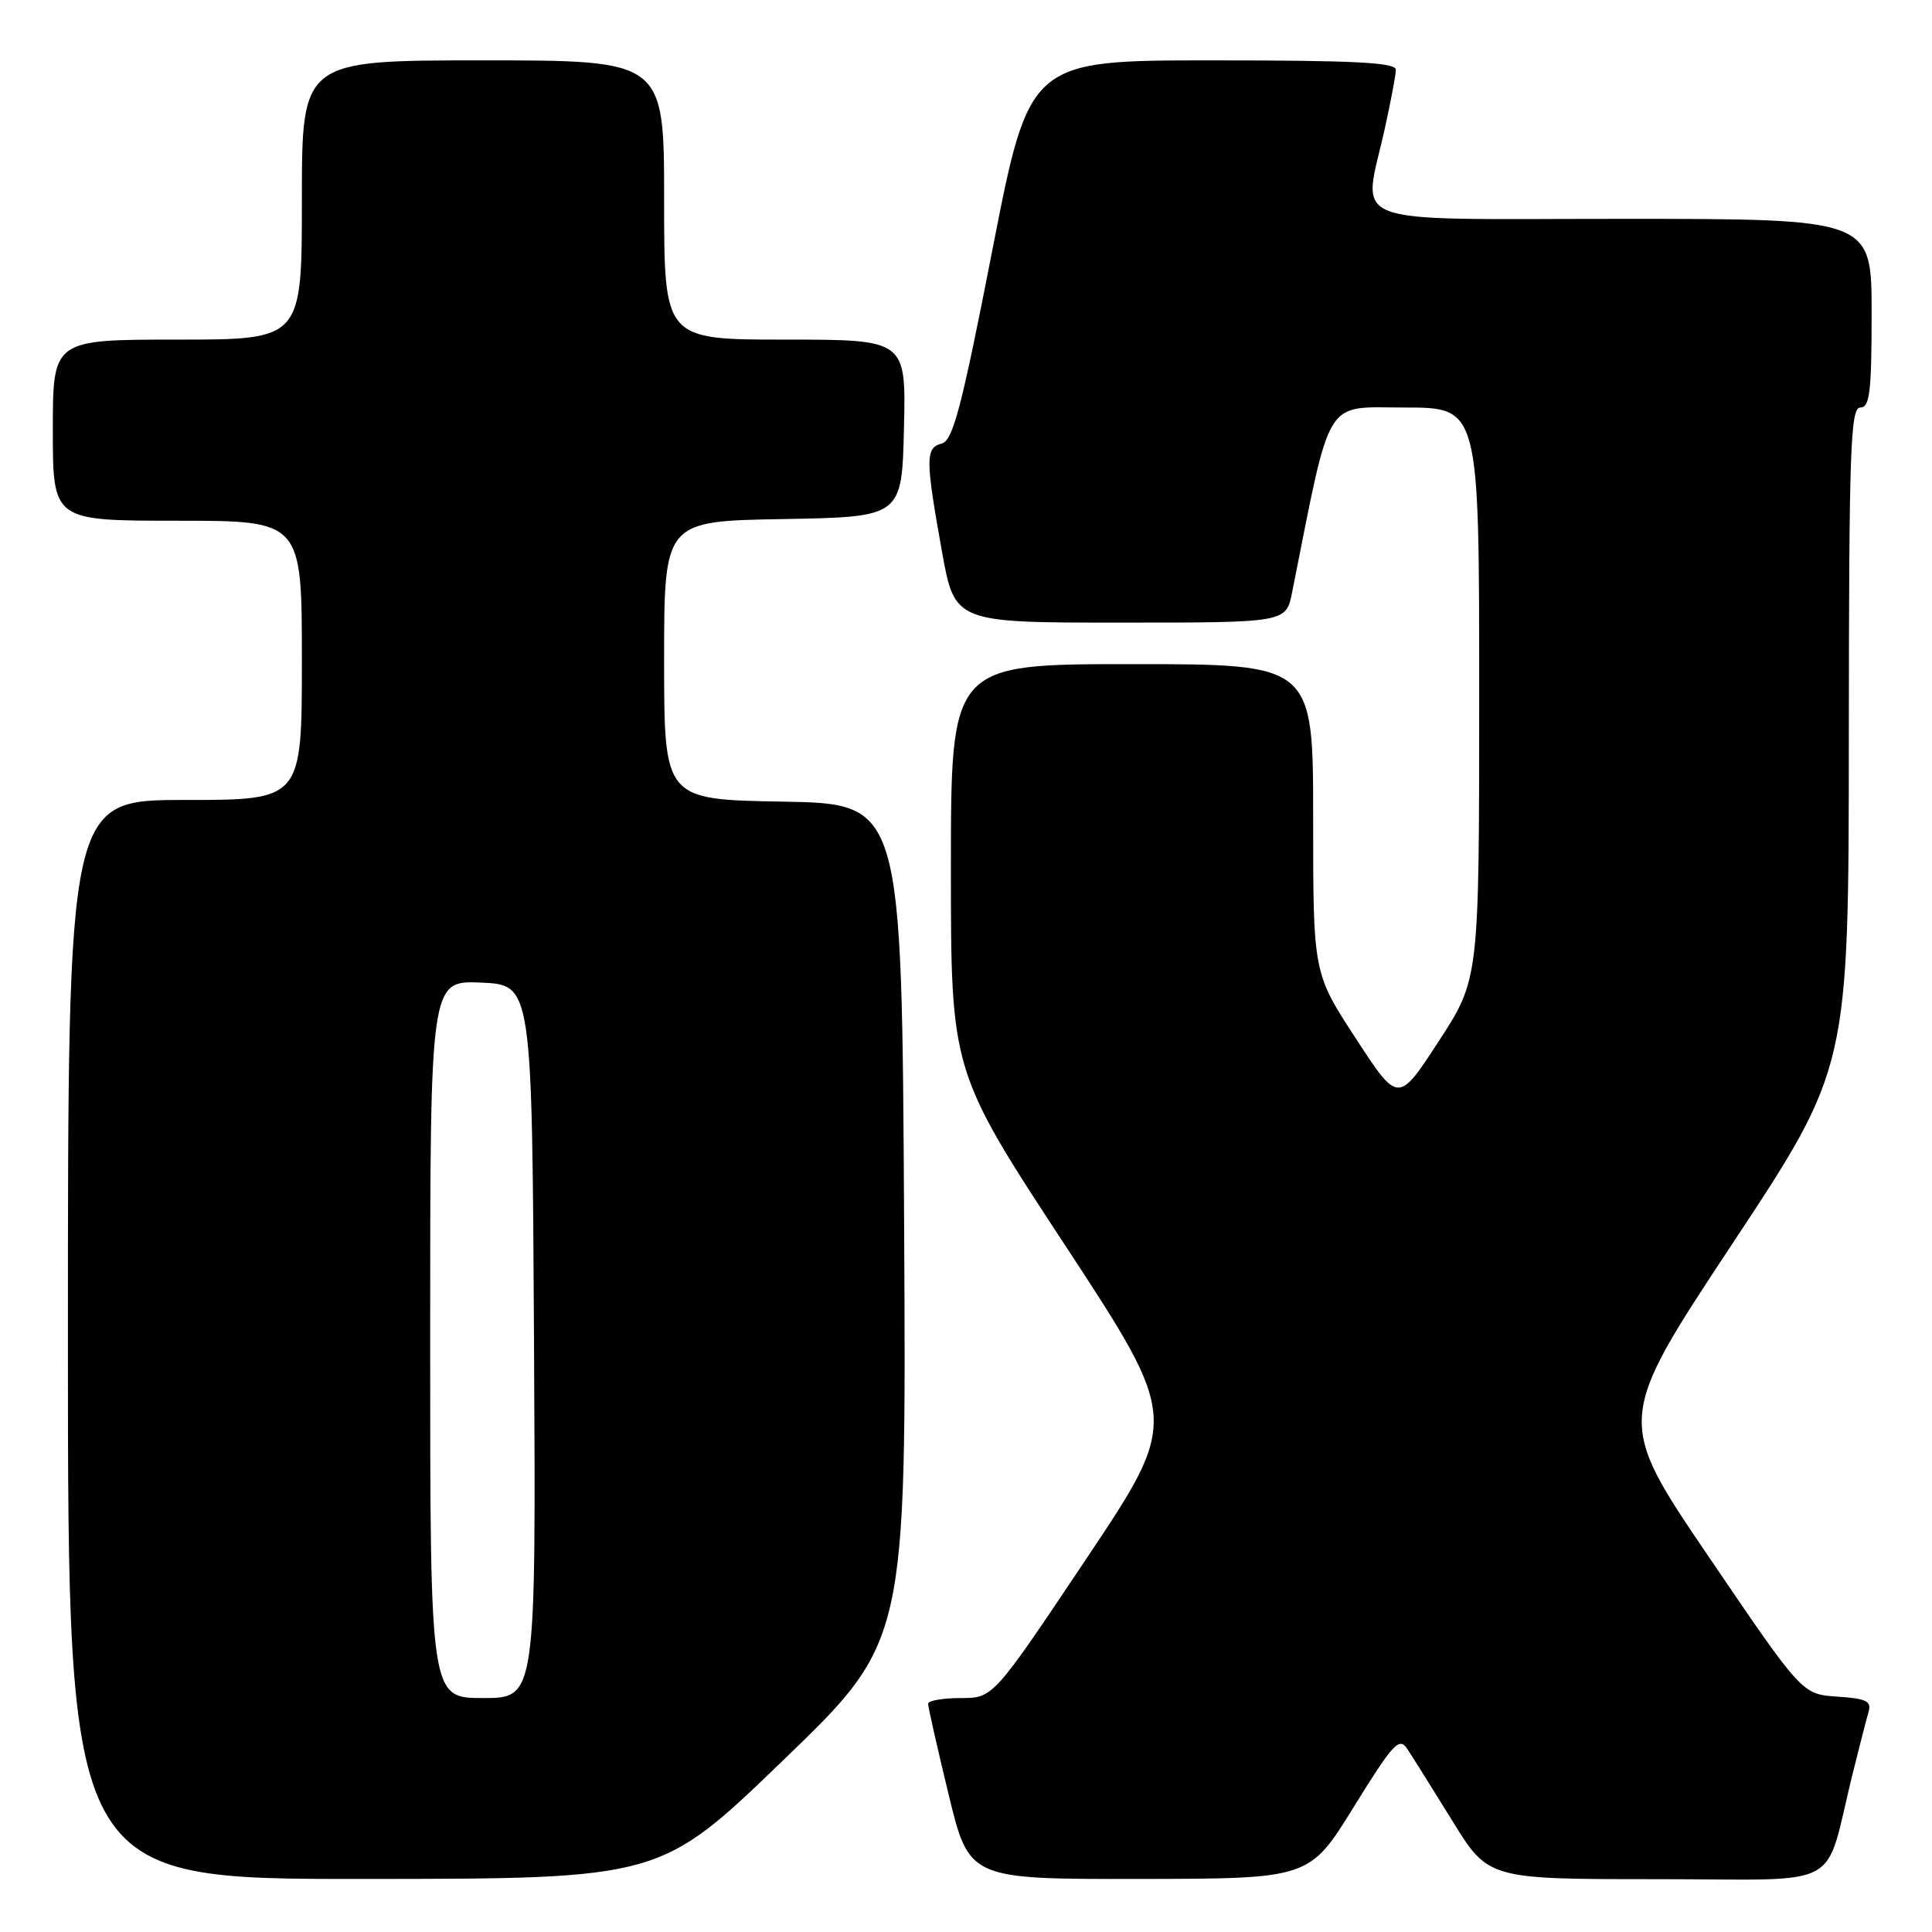 <?xml version="1.0" encoding="UTF-8" standalone="no"?>
<!DOCTYPE svg PUBLIC "-//W3C//DTD SVG 1.1//EN" "http://www.w3.org/Graphics/SVG/1.1/DTD/svg11.dtd" >
<svg xmlns="http://www.w3.org/2000/svg" xmlns:xlink="http://www.w3.org/1999/xlink" version="1.1" viewBox="0 0 256 256">
 <g >
 <path fill="currentColor"
d=" M 103.80 233.22 C 120.10 217.50 120.10 217.50 119.80 162.00 C 119.50 106.50 119.50 106.50 103.75 106.22 C 88.00 105.95 88.00 105.95 88.00 87.50 C 88.00 69.05 88.00 69.05 103.75 68.78 C 119.50 68.50 119.50 68.50 119.78 56.75 C 120.06 45.00 120.06 45.00 104.03 45.00 C 88.00 45.00 88.00 45.00 88.00 26.50 C 88.00 8.00 88.00 8.00 64.00 8.00 C 40.00 8.00 40.00 8.00 40.00 26.50 C 40.00 45.00 40.00 45.00 23.50 45.00 C 7.00 45.00 7.00 45.00 7.00 57.00 C 7.00 69.00 7.00 69.00 23.50 69.00 C 40.00 69.00 40.00 69.00 40.00 87.50 C 40.00 106.00 40.00 106.00 24.50 106.00 C 9.00 106.00 9.00 106.00 9.00 177.50 C 9.00 249.00 9.00 249.00 48.25 248.97 C 87.50 248.95 87.50 248.95 103.80 233.22 Z  M 179.38 239.43 C 184.57 231.04 185.40 230.13 186.45 231.71 C 187.11 232.70 189.80 236.99 192.43 241.25 C 197.21 249.00 197.21 249.00 219.56 249.00 C 244.84 249.00 241.58 250.76 245.49 235.00 C 246.38 231.43 247.33 227.74 247.60 226.81 C 248.01 225.41 247.27 225.06 243.44 224.81 C 238.79 224.50 238.79 224.50 226.45 206.33 C 214.10 188.16 214.10 188.16 229.53 164.83 C 244.96 141.50 244.96 141.50 244.98 97.75 C 245.00 59.54 245.19 54.00 246.50 54.00 C 247.75 54.00 248.00 51.94 248.00 41.50 C 248.00 29.00 248.00 29.00 215.00 29.00 C 177.34 29.00 180.59 30.24 183.50 17.00 C 184.29 13.42 184.95 9.94 184.96 9.25 C 184.99 8.28 179.49 8.00 160.70 8.00 C 136.40 8.00 136.40 8.00 131.49 33.15 C 127.42 53.99 126.27 58.38 124.79 58.77 C 122.61 59.34 122.61 60.76 124.80 73.00 C 126.50 82.50 126.50 82.50 148.46 82.50 C 170.41 82.50 170.41 82.50 171.21 78.50 C 176.47 52.12 175.32 54.00 186.13 54.00 C 196.00 54.00 196.00 54.00 196.00 91.86 C 196.00 129.73 196.00 129.73 190.64 137.97 C 185.27 146.22 185.27 146.22 179.64 137.58 C 174.00 128.93 174.00 128.93 174.00 108.47 C 174.00 88.00 174.00 88.00 150.00 88.00 C 126.00 88.00 126.00 88.00 126.00 114.97 C 126.00 141.94 126.00 141.94 141.14 165.02 C 156.28 188.10 156.28 188.10 143.94 206.55 C 131.60 225.00 131.60 225.00 127.30 225.00 C 124.94 225.00 122.99 225.34 122.98 225.75 C 122.97 226.16 124.19 231.56 125.69 237.75 C 128.41 249.00 128.41 249.00 150.96 248.97 C 173.50 248.94 173.50 248.94 179.38 239.43 Z  M 57.00 177.45 C 57.00 129.91 57.00 129.91 63.75 130.20 C 70.50 130.50 70.50 130.50 70.76 177.75 C 71.02 225.00 71.02 225.00 64.01 225.00 C 57.00 225.00 57.00 225.00 57.00 177.45 Z "/>
</g>
</svg>